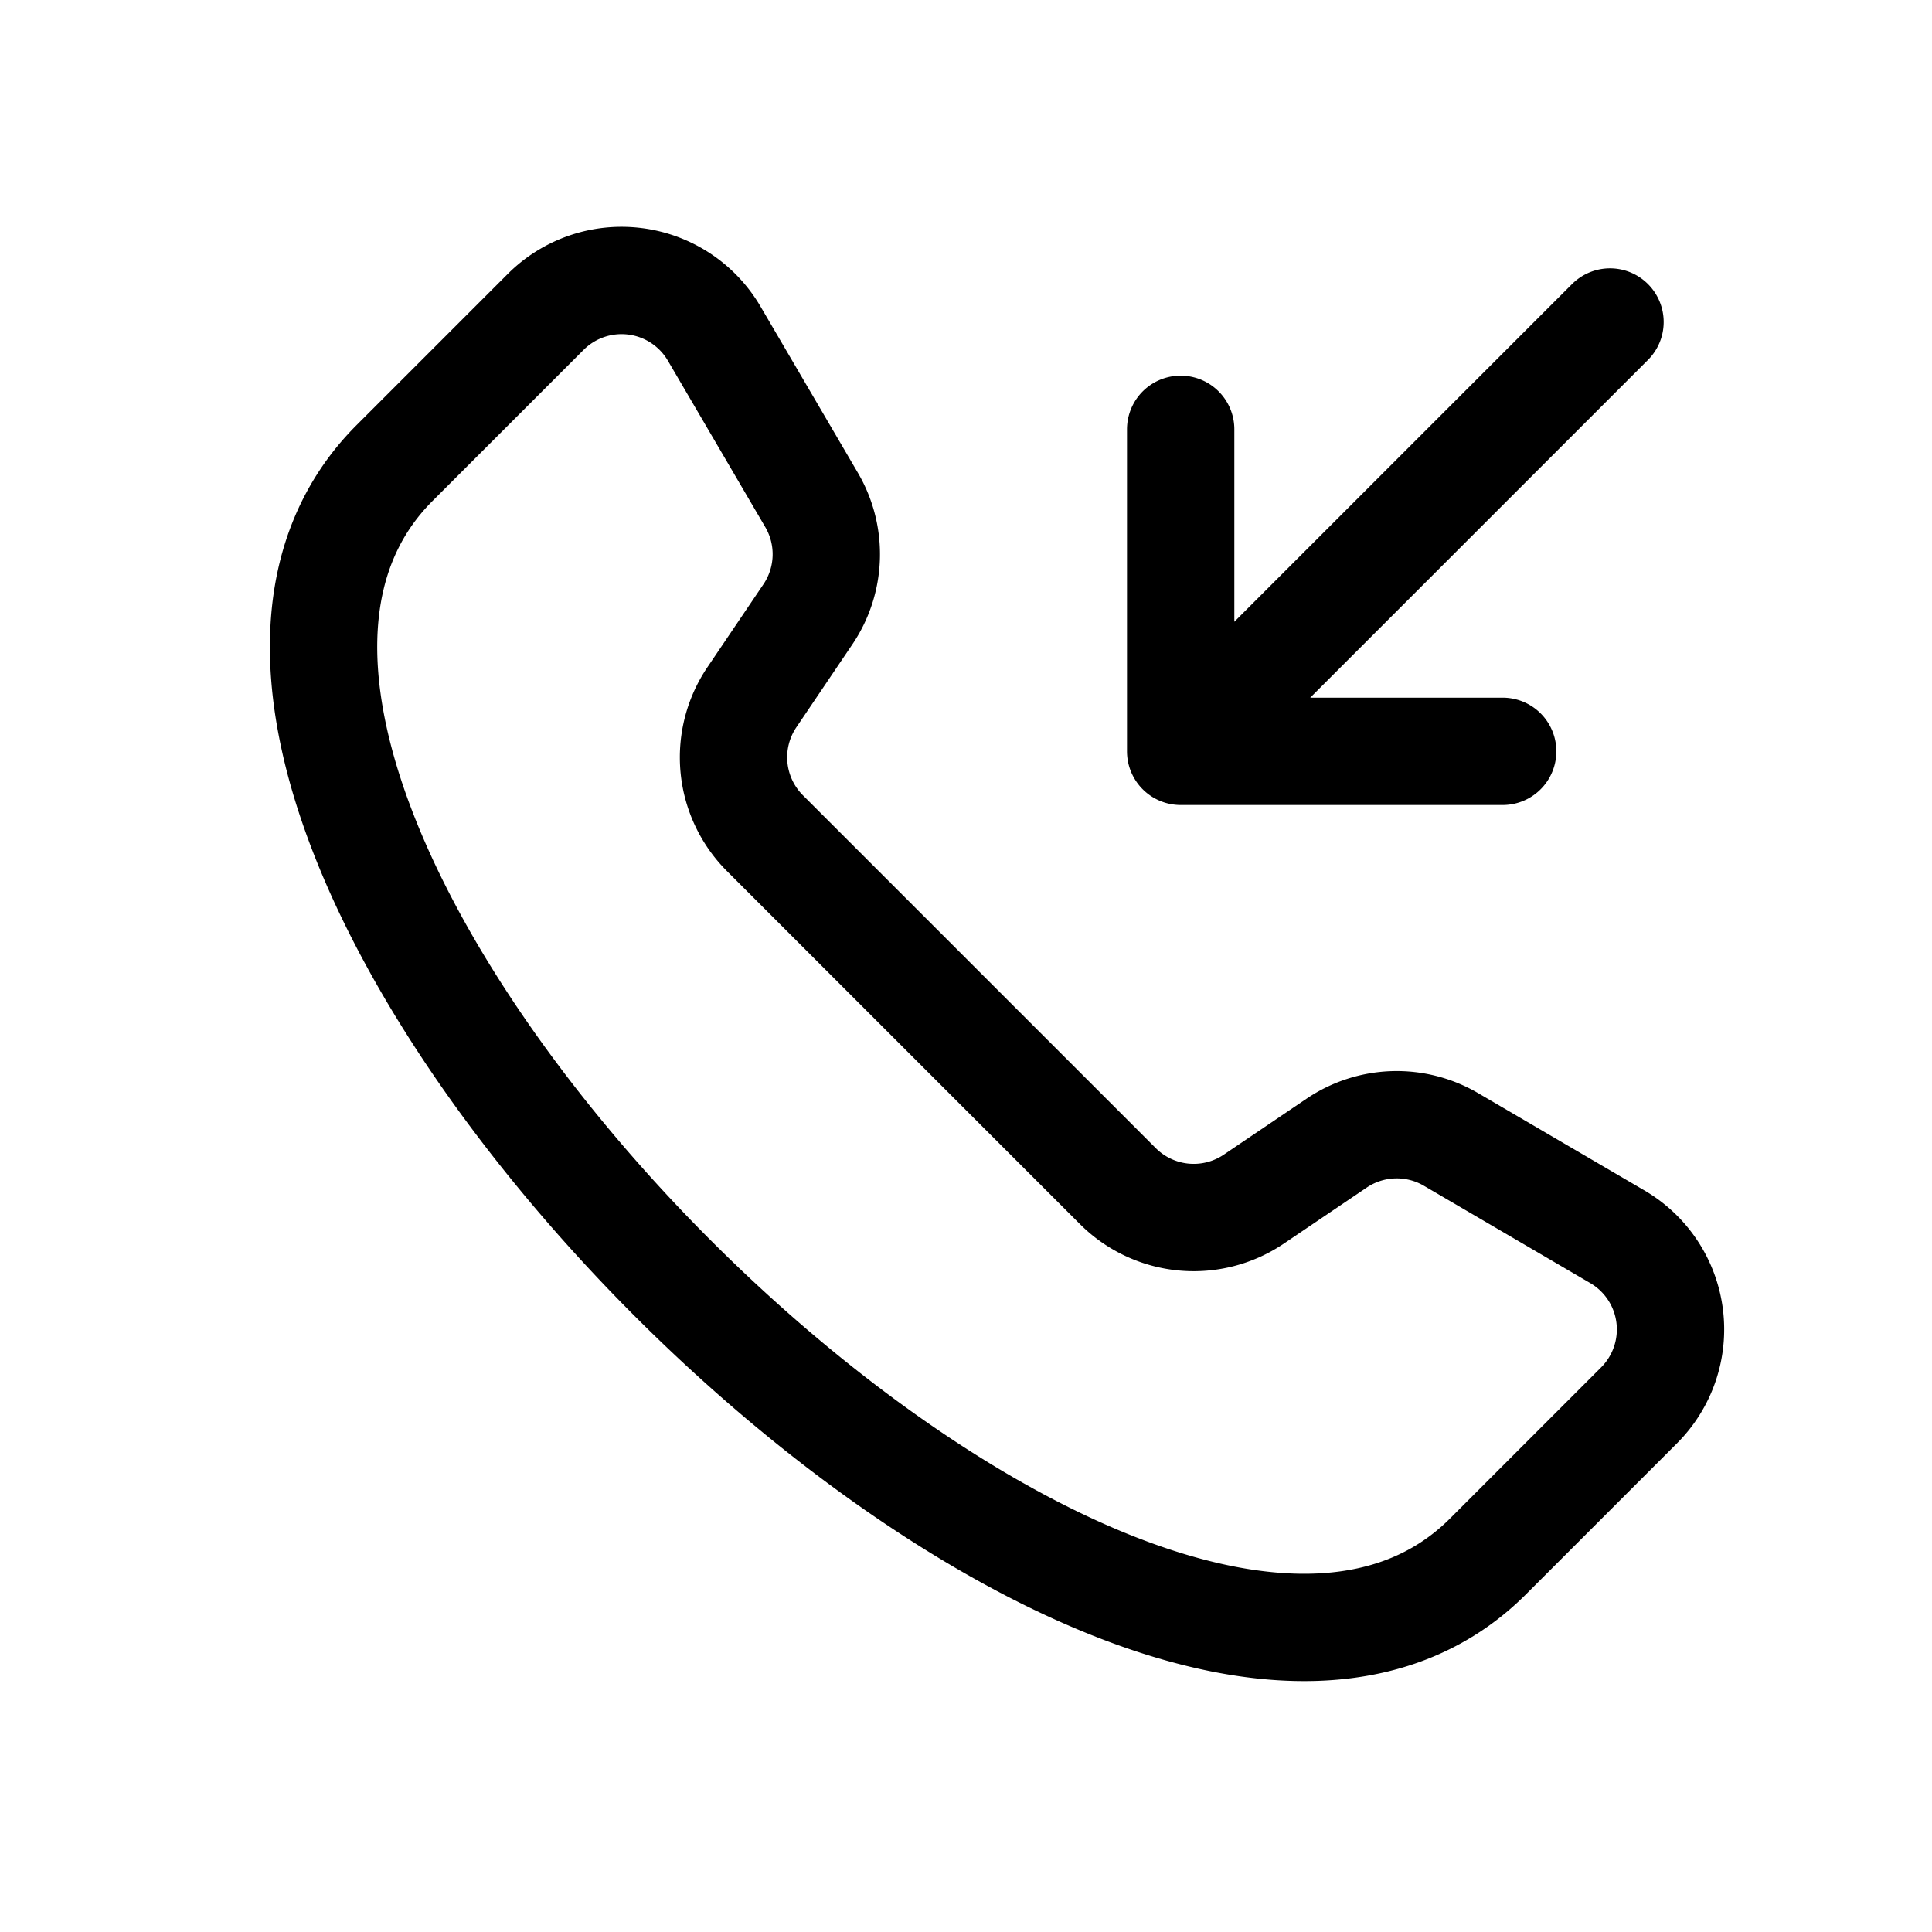 <svg width="18" height="18" fill="none" xmlns="http://www.w3.org/2000/svg"><path d="M13.864 14.5C10.528 17.837.34 7.65 3.677 4.313l1.407-1.407a1 1 0 0 1 1.57.202l.908 1.551a1 1 0 0 1-.036 1.066l-.52.77a1 1 0 0 0 .12 1.267L8.77 9.406l1.645 1.645a1 1 0 0 0 1.268.12l.769-.52a1 1 0 0 1 1.065-.036l1.552.908a1 1 0 0 1 .202 1.57L13.864 14.5zM15 3l-4 4m0 0h3m-3 0V4" stroke="currentColor" stroke-linecap="round" stroke-linejoin="round"/></svg>
